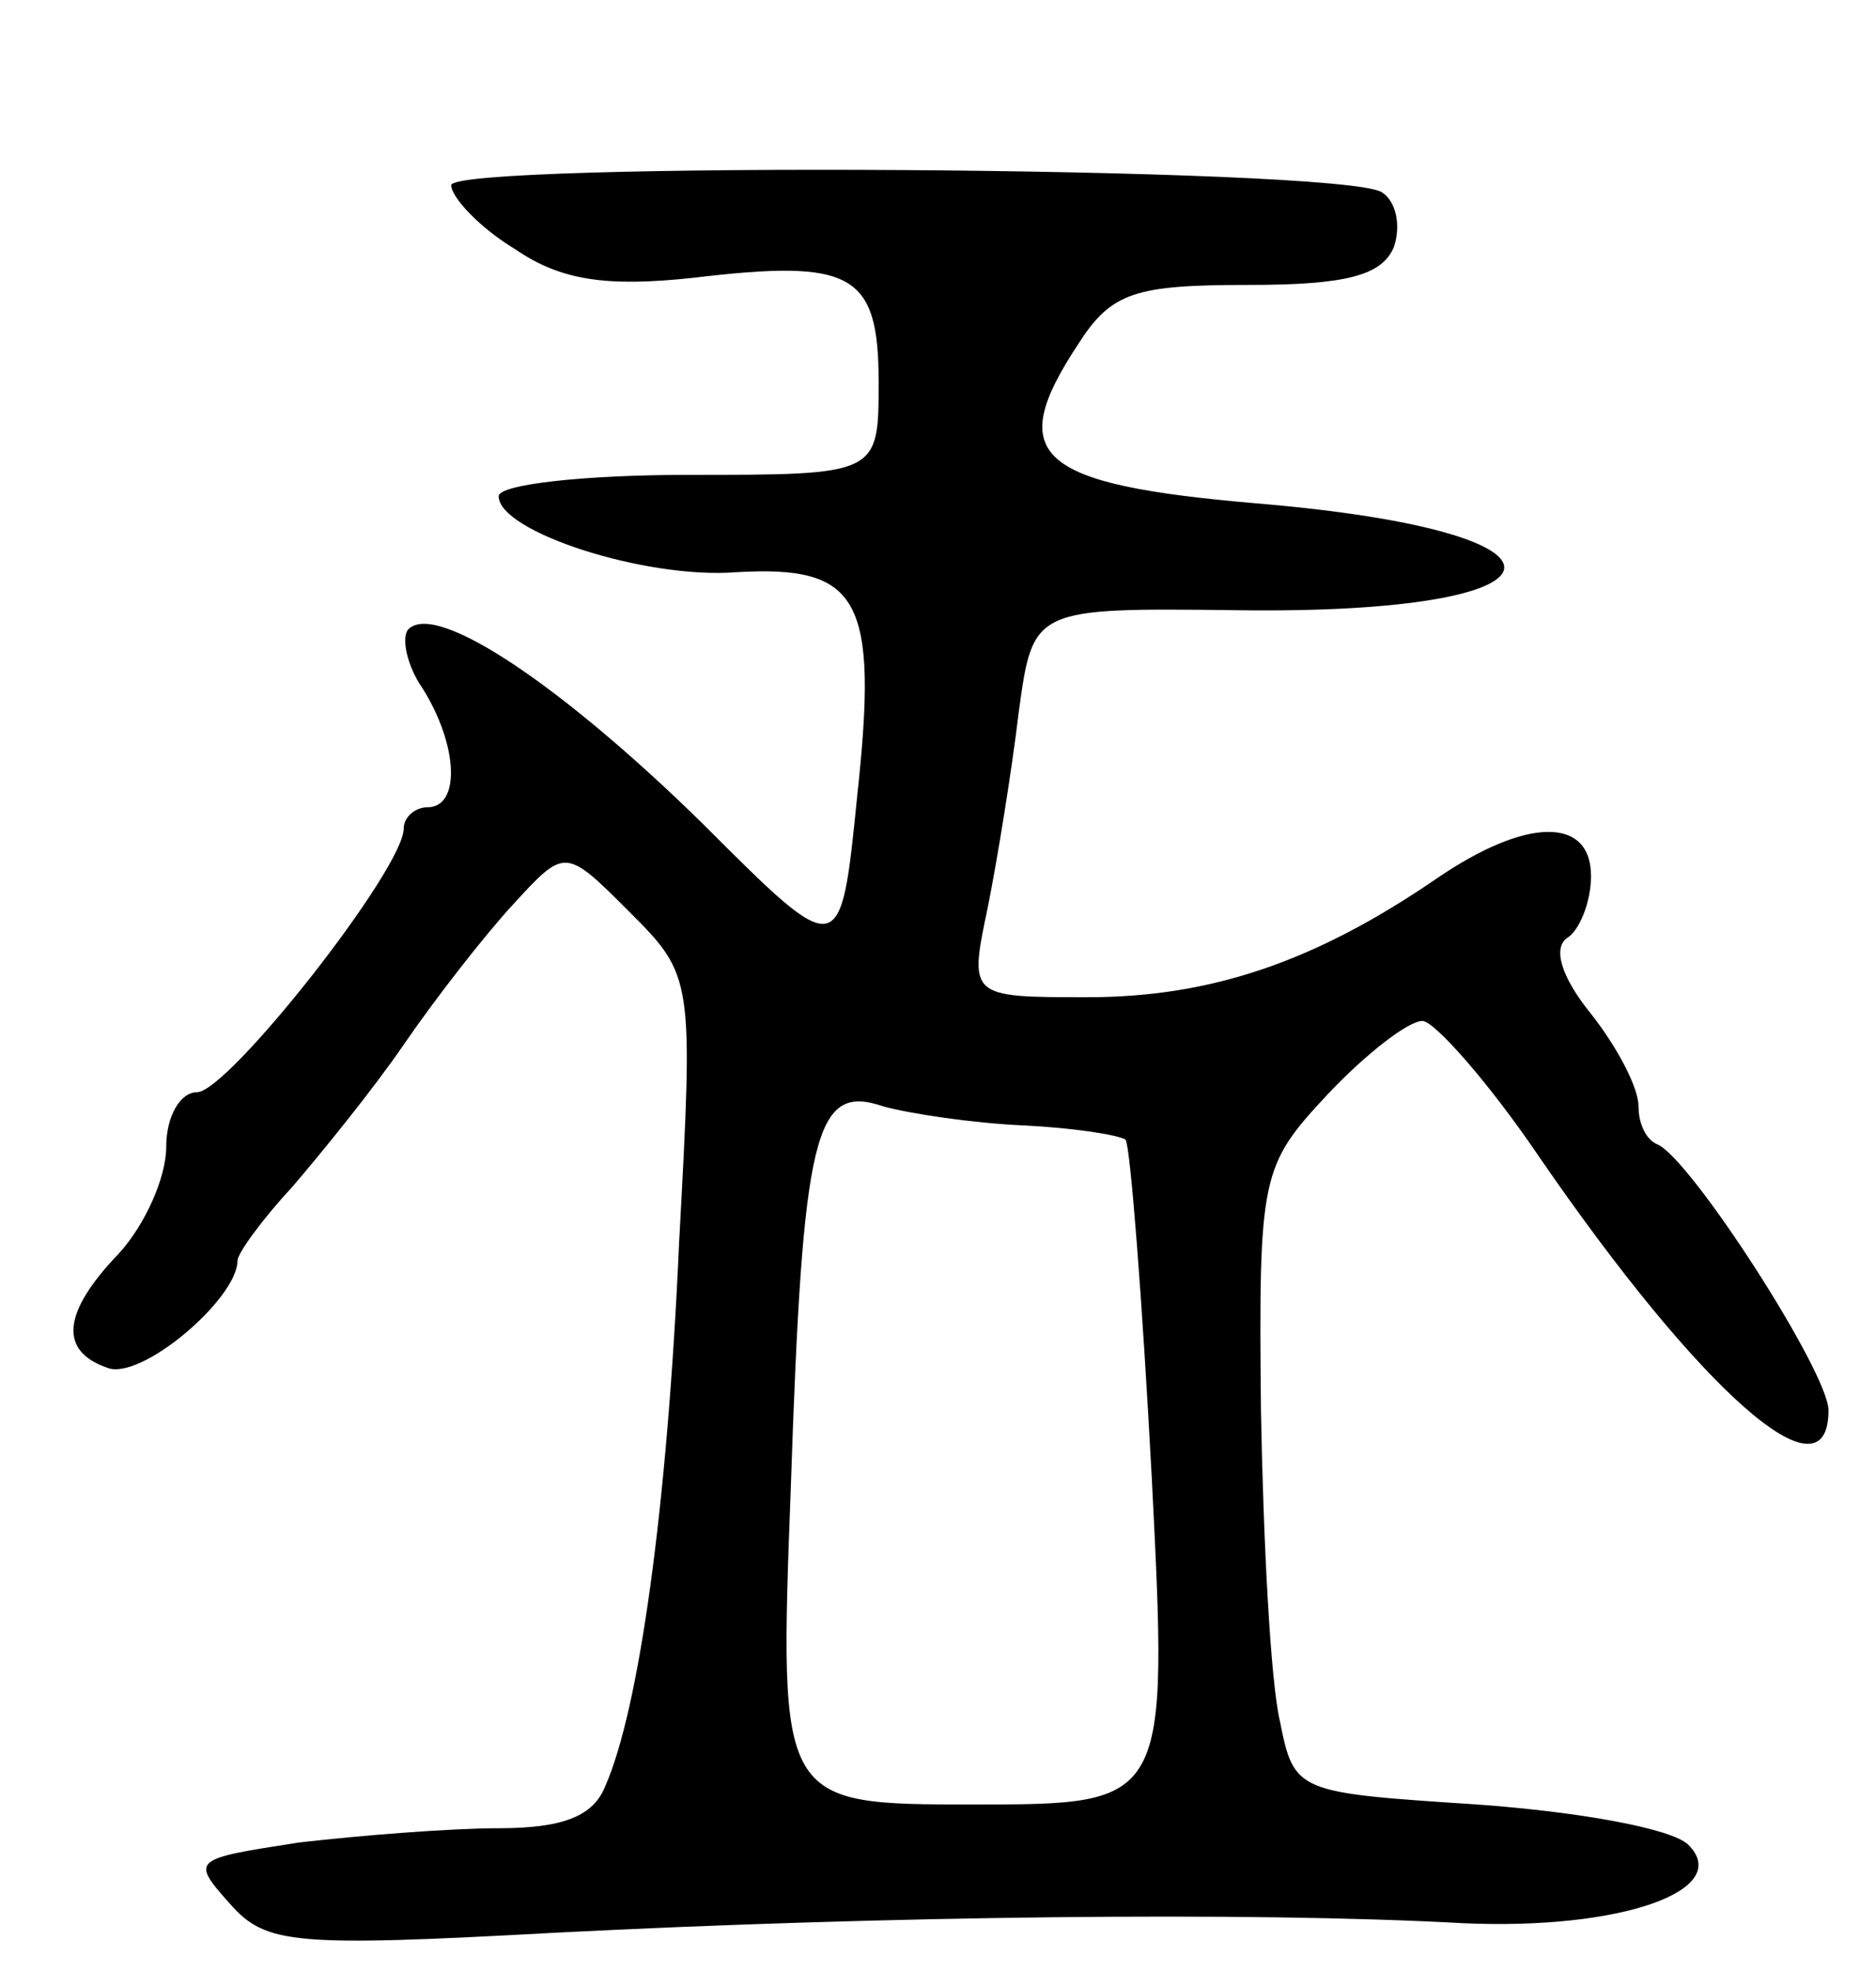<svg version="1.0" xmlns="http://www.w3.org/2000/svg"
 width="79pt" height="83pt" viewBox="0 0 79 83"
 preserveAspectRatio="xMidYMid meet">
<g transform="translate(0,83) scale(0.1,-0.1)"
fill="#000000" stroke="none">
<path d="M190 752 c0 -5 12 -18 27 -27 19 -13 38 -16 75 -12 67 8 78 2 78 -44
0 -39 0 -39 -80 -39 -44 0 -80 -4 -80 -9 0 -15 62 -35 100 -32 52 3 60 -11 51
-94 -7 -70 -7 -70 -65 -12 -58 57 -112 94 -124 82 -3 -3 -1 -15 6 -25 15 -24
16 -50 2 -50 -5 0 -10 -4 -10 -9 0 -17 -74 -111 -87 -111 -7 0 -13 -10 -13
-23 0 -13 -9 -33 -20 -45 -24 -25 -25 -41 -5 -48 14 -6 55 29 55 45 0 3 10 17
23 31 12 14 34 41 47 60 13 19 34 46 46 59 22 24 22 24 49 -3 27 -27 27 -28
21 -139 -5 -113 -17 -197 -31 -229 -5 -13 -18 -18 -45 -18 -20 0 -58 -3 -84
-6 -45 -7 -46 -7 -29 -26 15 -17 27 -18 137 -12 137 7 292 9 382 4 67 -3 114
14 95 33 -7 7 -47 14 -89 17 -76 5 -77 5 -83 35 -4 17 -7 76 -8 131 -1 99 0
103 28 133 16 17 34 31 40 31 5 0 28 -26 49 -57 68 -99 122 -147 122 -107 0
16 -58 106 -72 112 -5 2 -8 9 -8 16 0 8 -9 25 -20 39 -13 16 -16 28 -10 32 5
3 10 15 10 26 0 25 -27 25 -65 -1 -51 -35 -95 -50 -147 -50 -50 0 -50 0 -42
38 4 20 10 57 13 82 6 44 6 44 92 43 145 -2 152 33 8 45 -93 8 -106 20 -75 67
14 22 24 25 72 25 41 0 56 4 61 16 3 9 1 19 -5 23 -17 11 -392 13 -392 3z
m241 -396 c21 -1 40 -4 43 -6 2 -3 7 -67 11 -142 7 -138 7 -138 -75 -138 -82
0 -82 0 -77 133 5 150 10 171 39 161 11 -3 37 -7 59 -8z"/>
</g>
</svg>
